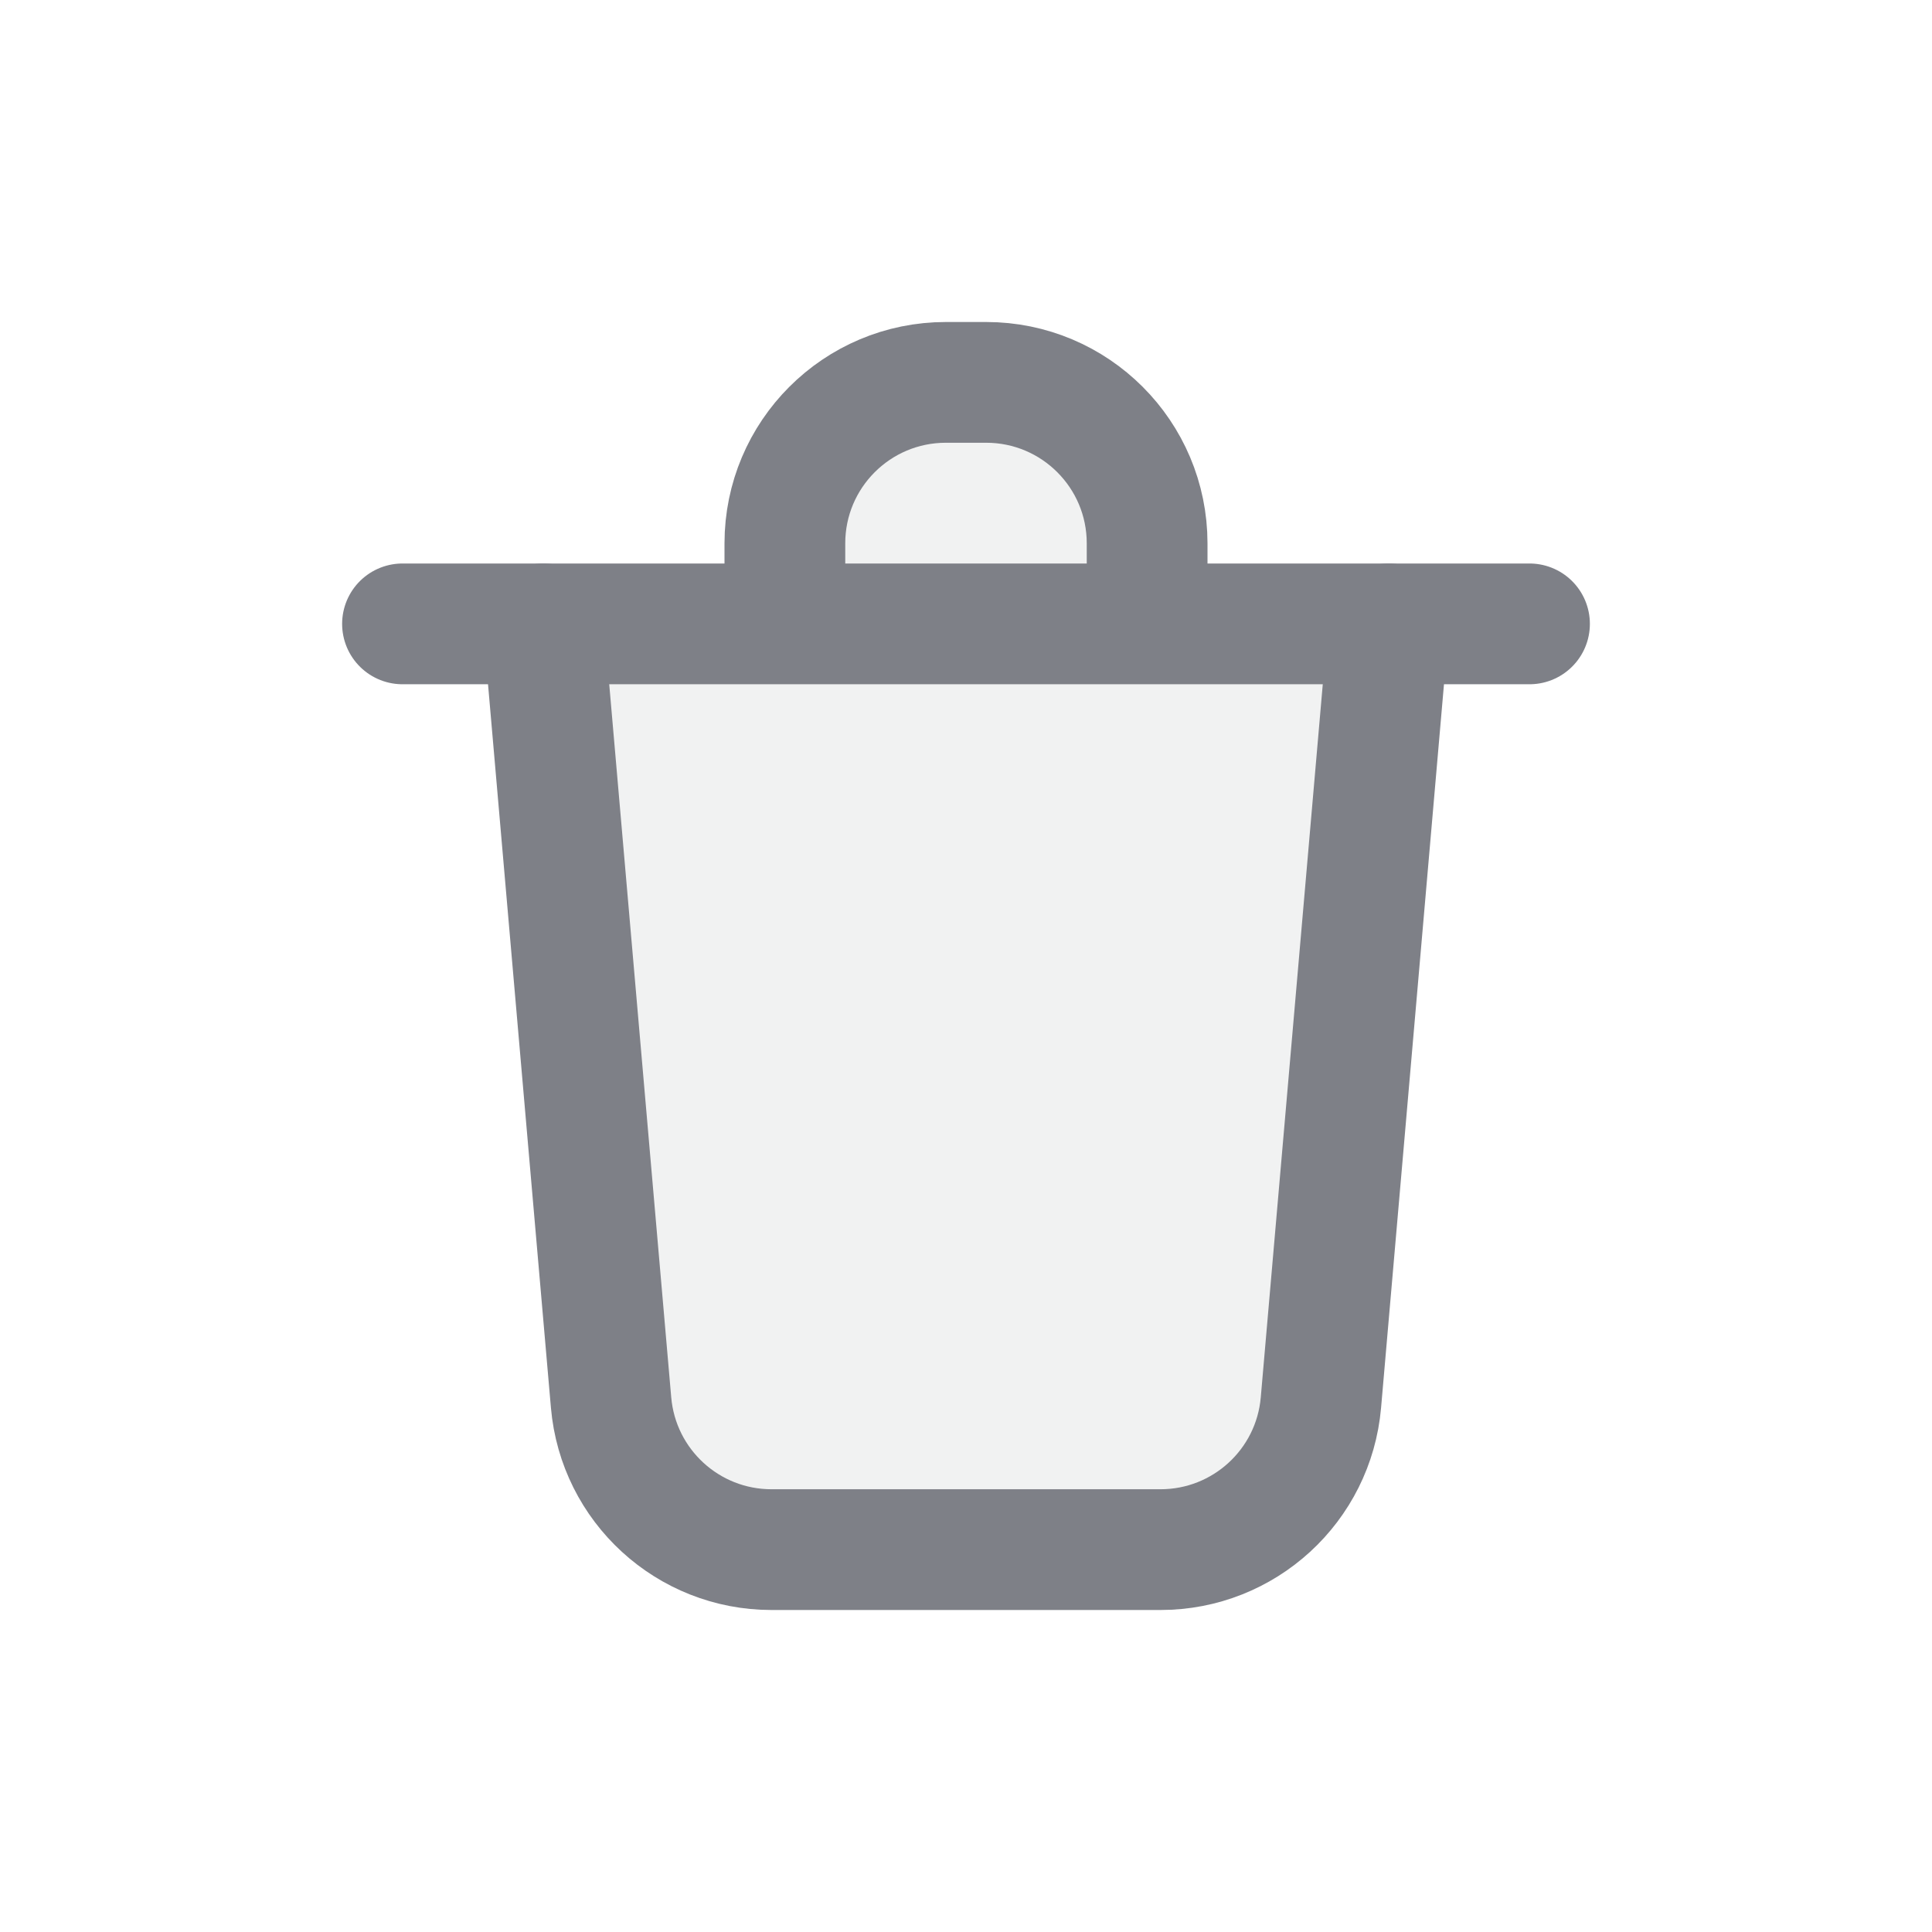 <?xml version="1.0" encoding="UTF-8" standalone="no"?>
<svg
   width="24"
   height="24"
   fill="none"
   viewBox="0 0 24 24"
   version="1.1"
   id="svg8"
   sodipodi:docname="planner-trash.svg"
   inkscape:version="1.1.1 (3bf5ae0d25, 2021-09-20)"
   xmlns:inkscape="http://www.inkscape.org/namespaces/inkscape"
   xmlns:sodipodi="http://sodipodi.sourceforge.net/DTD/sodipodi-0.dtd"
   xmlns="http://www.w3.org/2000/svg"
   xmlns:svg="http://www.w3.org/2000/svg">
  <defs
     id="defs12" />
  <sodipodi:namedview
     id="namedview10"
     pagecolor="#ffffff"
     bordercolor="#666666"
     borderopacity="1.0"
     inkscape:pageshadow="2"
     inkscape:pageopacity="0.0"
     inkscape:pagecheckerboard="0"
     showgrid="false"
     inkscape:zoom="31.23055"
     inkscape:cx="4.2426406"
     inkscape:cy="11.895404"
     inkscape:window-width="1366"
     inkscape:window-height="707"
     inkscape:window-x="0"
     inkscape:window-y="30"
     inkscape:window-maximized="1"
     inkscape:current-layer="svg8" />
  <path
     stroke="currentColor"
     stroke-linecap="round"
     stroke-linejoin="round"
     stroke-width="1.5"
     d="M6.75 7.75L7.591 17.423C7.681 18.457 8.546 19.25 9.584 19.25H14.416C15.454 19.25 16.319 18.457 16.409 17.423L17.25 7.75"
     id="path2"
     style="stroke:#7e8087;stroke-opacity:1;fill:#7e8087;fill-opacity:0.102" />
  <path
     stroke="currentColor"
     stroke-linecap="round"
     stroke-linejoin="round"
     stroke-width="1.5"
     d="M9.75 7.5V6.75C9.75 5.645 10.645 4.75 11.75 4.75H12.25C13.355 4.75 14.25 5.645 14.25 6.75V7.5"
     id="path4"
     style="stroke:#7e8087;stroke-opacity:1;fill:#7e8087;fill-opacity:0.102" />
  <path
     stroke="currentColor"
     stroke-linecap="round"
     stroke-linejoin="round"
     stroke-width="1.5"
     d="M5 7.75H19"
     id="path6"
     style="stroke:#7e8087;stroke-opacity:1" />
</svg>
